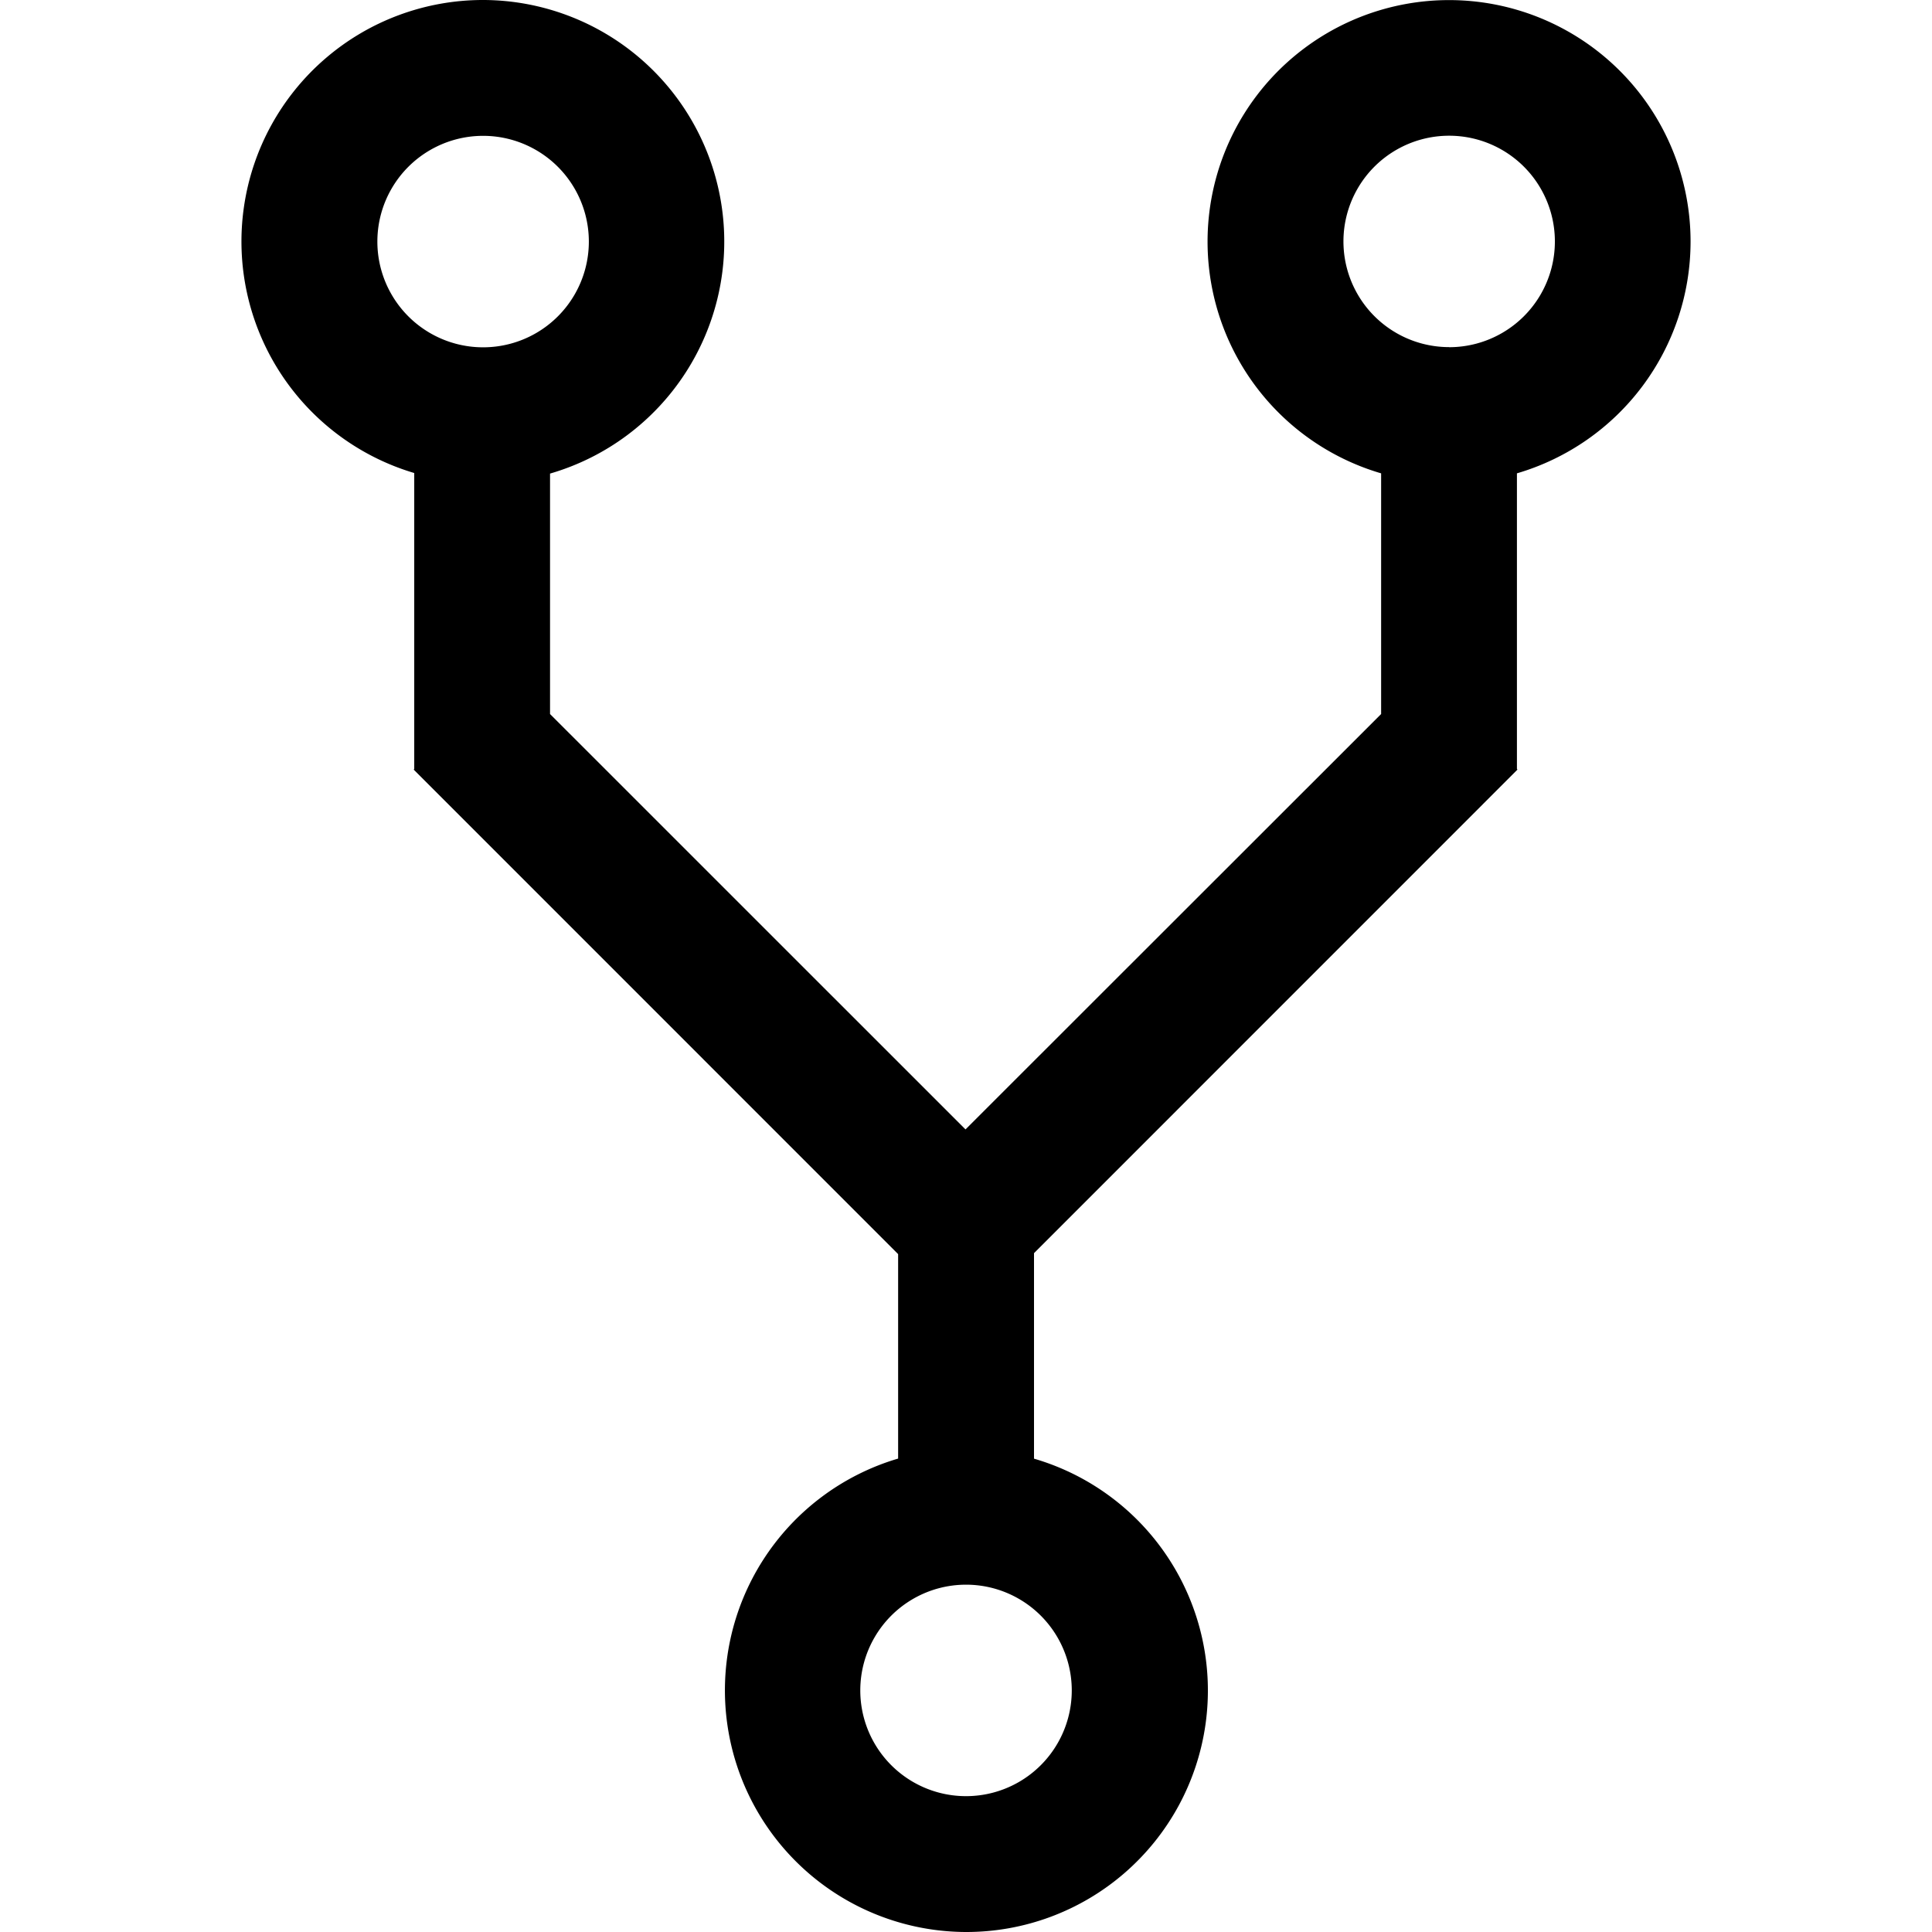 <svg id="id-svg" viewBox="0 0 1024 1024" version="1.1" xmlns="http://www.w3.org/2000/svg">
    <path
        d="M896.035 128a128 128 0 1 0-164.011 122.88V378.453l-220.288 220.16-220.203-220.16V251.008A128.043 128.043 0 0 0 256.035 0a128 128 0 0 0-36.48 250.709v156.885l-0.299 0.299 256.768 256.811v108.373A128.085 128.085 0 0 0 512.035 1024a128 128 0 0 0 36.011-250.88v-108.928L804.302 407.893l-0.299-0.299V250.88A128.085 128.085 0 0 0 896.035 128zM200.014 128a56.021 56.021 0 1 1 112.085 0.085A56.021 56.021 0 0 1 200.014 128z m368.043 768a56.021 56.021 0 1 1-112.085-0.085 56.021 56.021 0 0 1 112.085 0.085zM768.035 183.979a56.021 56.021 0 1 1 0.085-112.043A56.021 56.021 0 0 1 768.035 184.021z"/>
</svg>